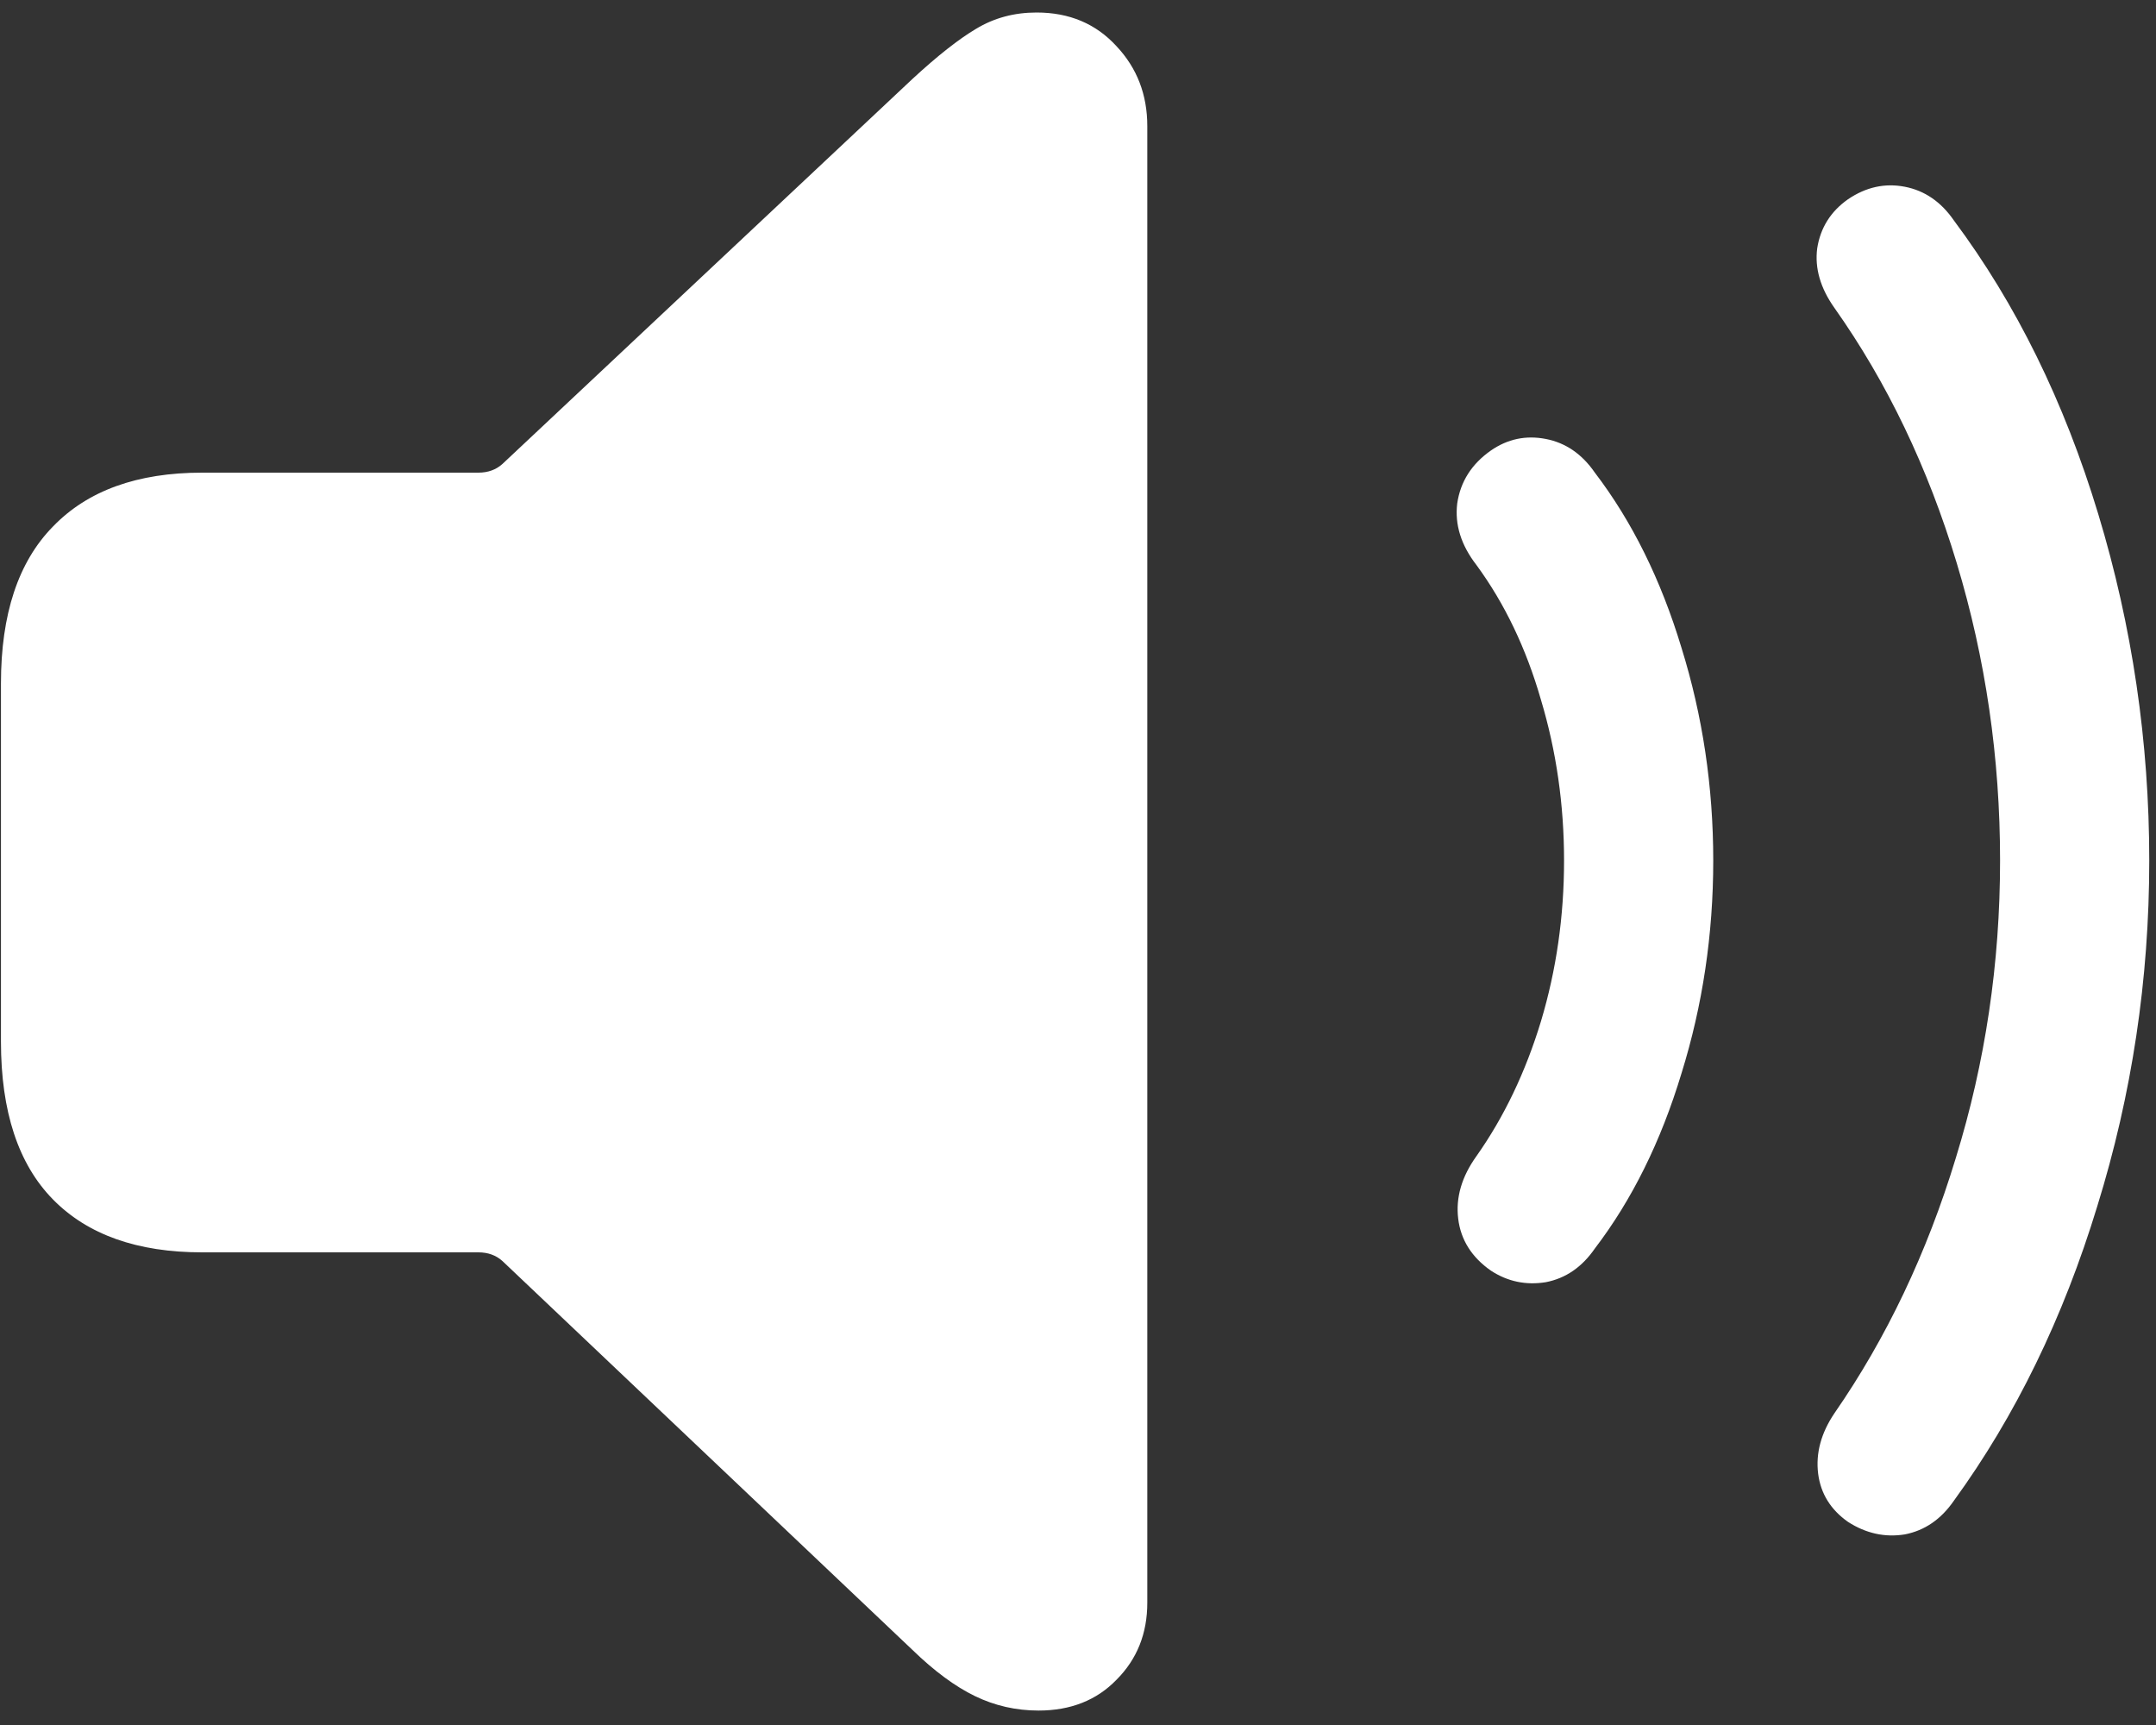 <svg width="140" height="112" viewBox="0 0 140 112" fill="none" xmlns="http://www.w3.org/2000/svg">
<rect x="0" y="0" width="140" height="112" fill="#333333" stroke="none"/>
<path d="M67.438 111.062C69.521 111.062 71.208 110.396 72.5 109.062C73.833 107.729 74.5 106.062 74.5 104.062V8.188C74.5 6.146 73.833 4.417 72.5 3C71.167 1.542 69.438 0.812 67.312 0.812C65.854 0.812 64.542 1.167 63.375 1.875C62.25 2.542 60.875 3.625 59.25 5.125L32.625 30.125C32.208 30.5 31.688 30.688 31.062 30.688H13.125C8.917 30.688 5.688 31.854 3.438 34.188C1.188 36.479 0.062 39.875 0.062 44.375V67.625C0.062 72.167 1.188 75.583 3.438 77.875C5.688 80.167 8.917 81.312 13.125 81.312H31.062C31.688 81.312 32.208 81.5 32.625 81.875L59.25 107.125C60.667 108.5 62.021 109.5 63.312 110.125C64.604 110.75 65.979 111.062 67.438 111.062ZM96.812 82.5C97.896 83.208 99.083 83.458 100.375 83.25C101.667 83 102.729 82.271 103.562 81.062C105.979 77.896 107.854 74.104 109.188 69.688C110.562 65.271 111.25 60.667 111.25 55.875C111.25 51.083 110.562 46.479 109.188 42.062C107.854 37.646 105.979 33.854 103.562 30.688C102.729 29.479 101.667 28.75 100.375 28.5C99.083 28.25 97.896 28.5 96.812 29.25C95.562 30.125 94.833 31.271 94.625 32.688C94.458 34.062 94.875 35.396 95.875 36.688C97.708 39.188 99.104 42.104 100.062 45.438C101.062 48.771 101.562 52.25 101.562 55.875C101.562 59.5 101.062 62.979 100.062 66.312C99.062 69.604 97.667 72.521 95.875 75.062C94.917 76.396 94.521 77.75 94.688 79.125C94.854 80.5 95.562 81.625 96.812 82.5ZM120 98.812C121.167 99.562 122.396 99.833 123.688 99.625C124.979 99.375 126.042 98.646 126.875 97.438C130.875 91.938 133.979 85.562 136.188 78.312C138.438 71.062 139.562 63.583 139.562 55.875C139.562 48.167 138.458 40.667 136.25 33.375C134.042 26.083 130.917 19.729 126.875 14.312C126.042 13.104 124.979 12.375 123.688 12.125C122.396 11.875 121.167 12.146 120 12.938C118.875 13.729 118.208 14.792 118 16.125C117.833 17.417 118.208 18.708 119.125 20C122.542 24.833 125.188 30.354 127.062 36.562C128.938 42.771 129.875 49.208 129.875 55.875C129.875 62.542 128.917 68.979 127 75.188C125.125 81.354 122.5 86.875 119.125 91.75C118.25 93.042 117.896 94.354 118.062 95.688C118.229 96.979 118.875 98.021 120 98.812Z" fill="white"/>
</svg>
